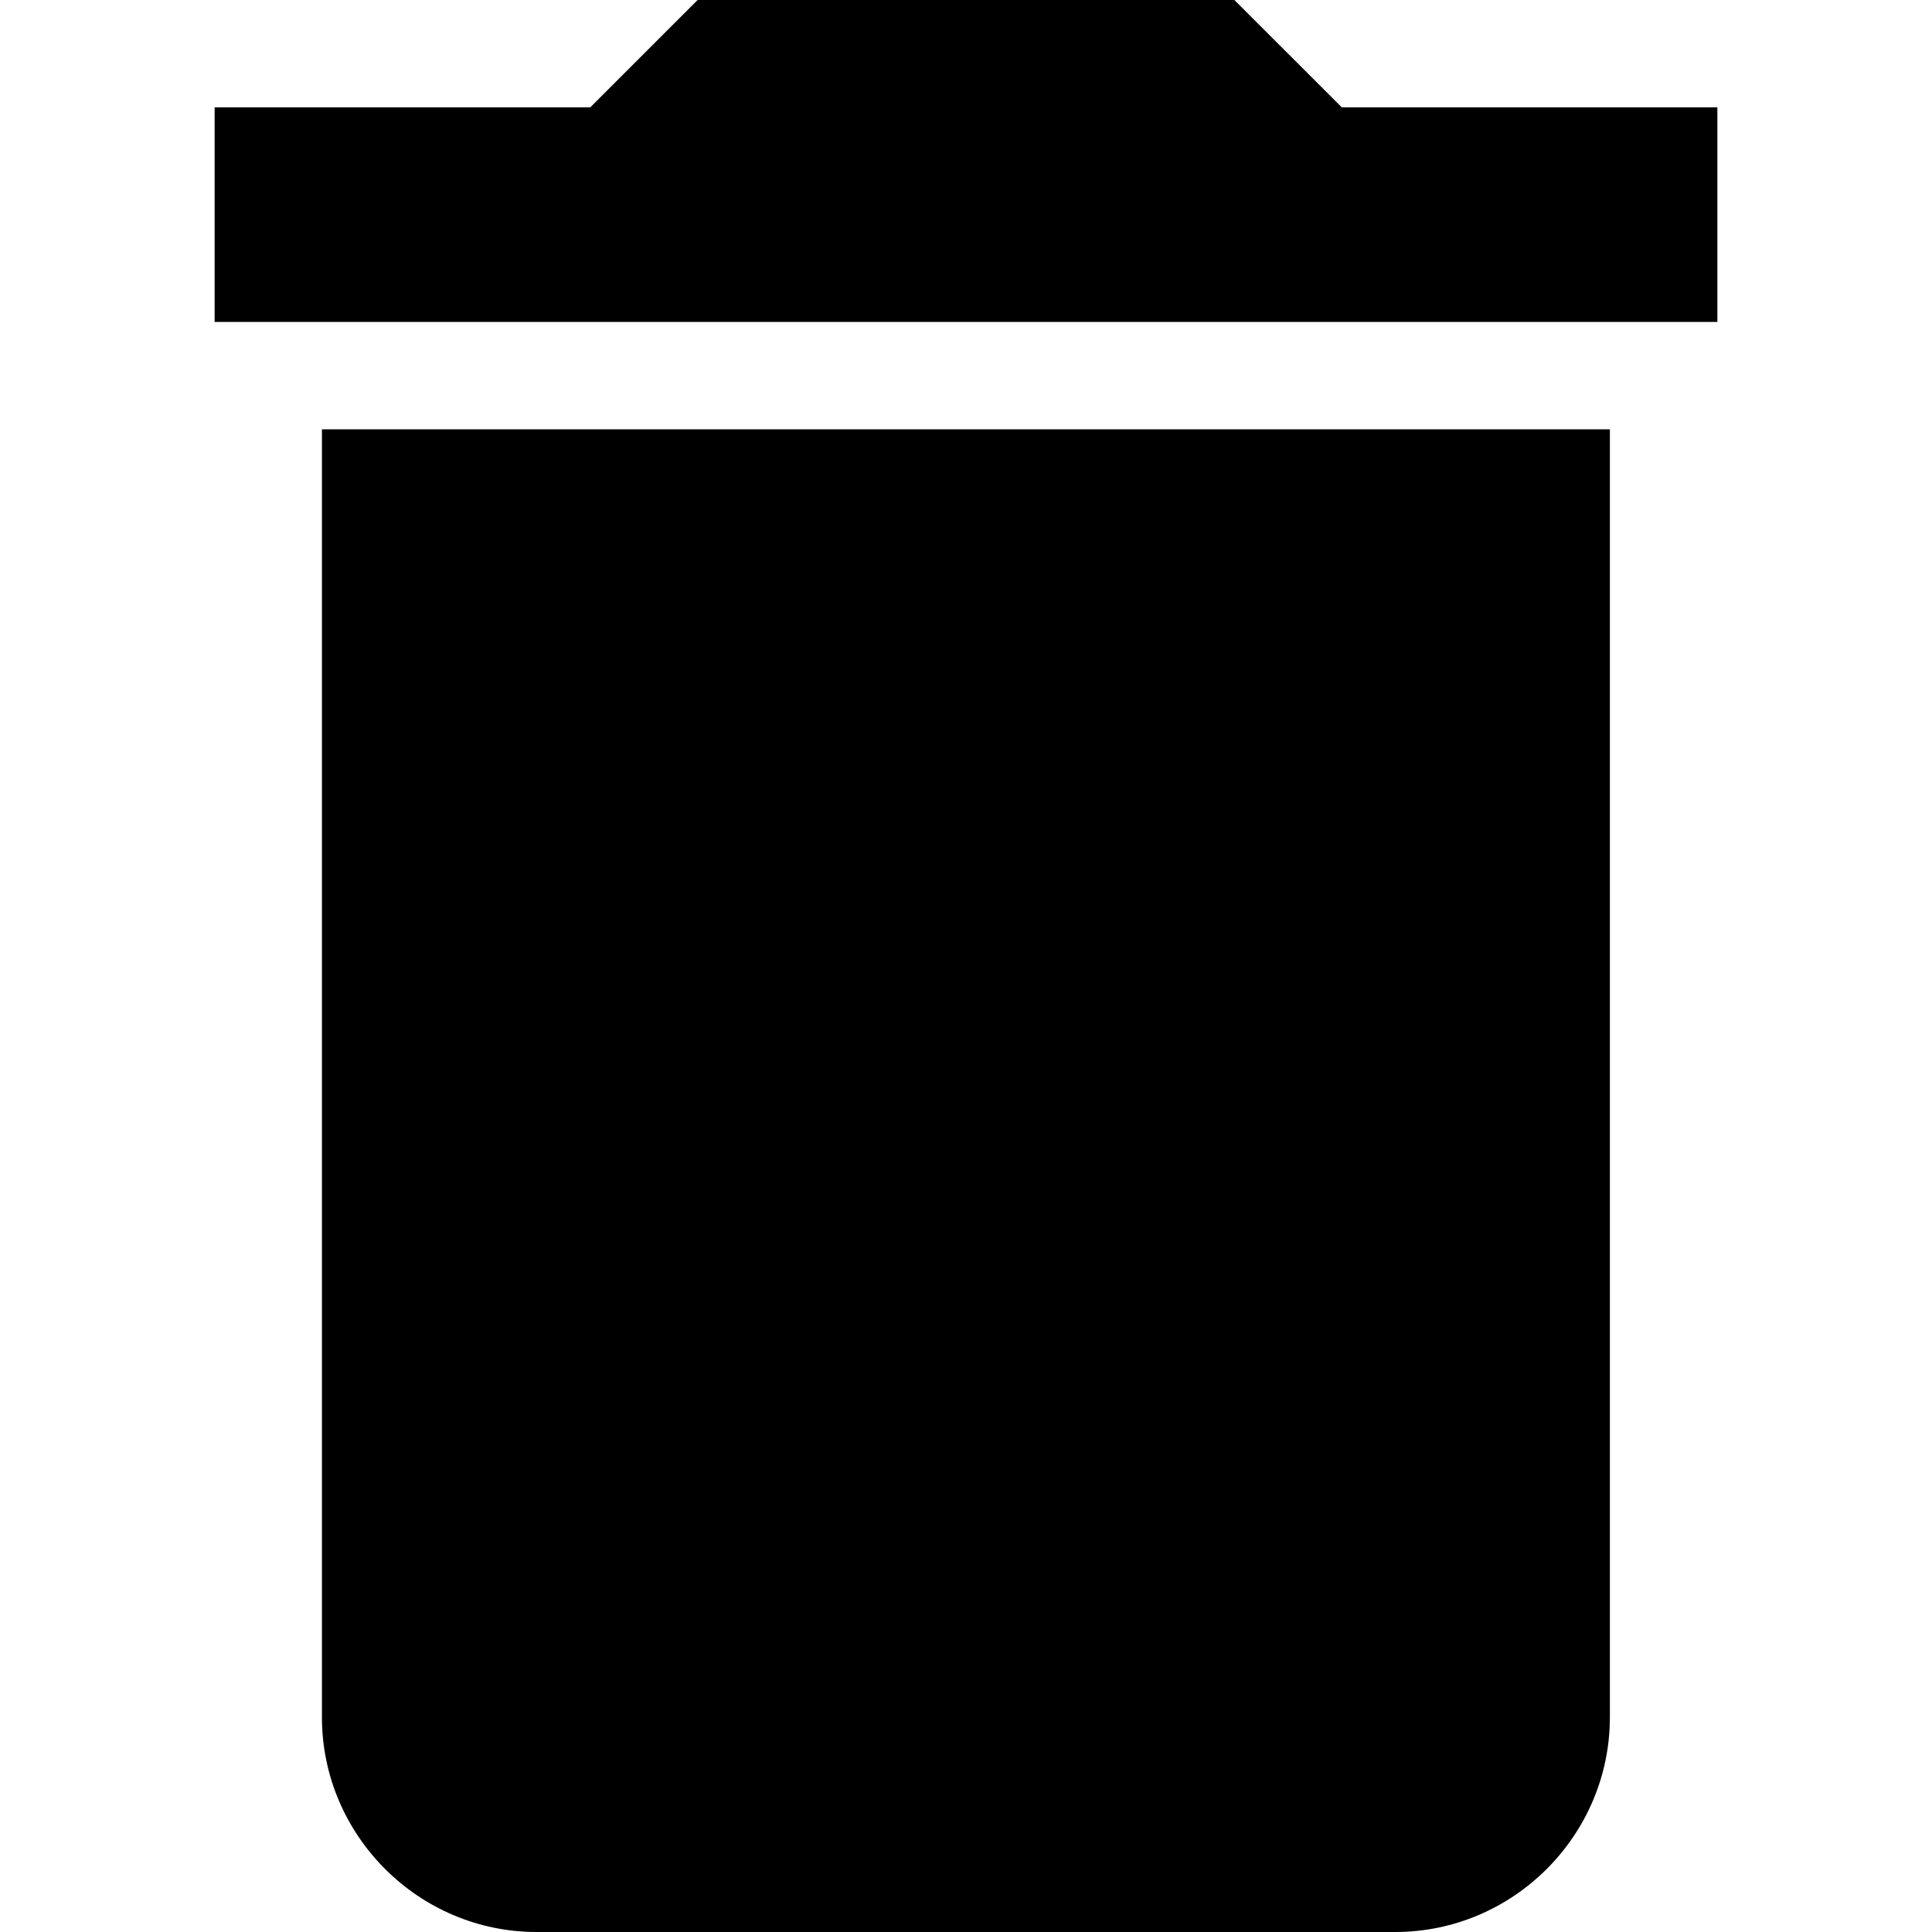 <?xml version="1.0" encoding="utf-8"?>
<!DOCTYPE svg PUBLIC "-//W3C//DTD SVG 1.1//EN" "http://www.w3.org/Graphics/SVG/1.1/DTD/svg11.dtd">
<svg version="1.1" id="Layer_1" xmlns:sketch="http://www.bohemiancoding.com/sketch/ns"
	 xmlns="http://www.w3.org/2000/svg" xmlns:xlink="http://www.w3.org/1999/xlink" x="0px" y="0px" width="22px" height="22px"
	 viewBox="0 0 22 22" enable-background="new 0 0 22 22" xml:space="preserve">
<title>Setting Icon Copy</title>
<desc>Created with Sketch.</desc>
<path d="M3.666,19.555c0,1.344,1.1,2.445,2.444,2.445h9.778c1.345,0,2.444-1.102,2.444-2.445V4.889H3.666V19.555z
	 M19.556,1.222h-4.277L14.056,0H7.944L6.722,1.222H2.444v2.444h17.112V1.222z"/>
</svg>
